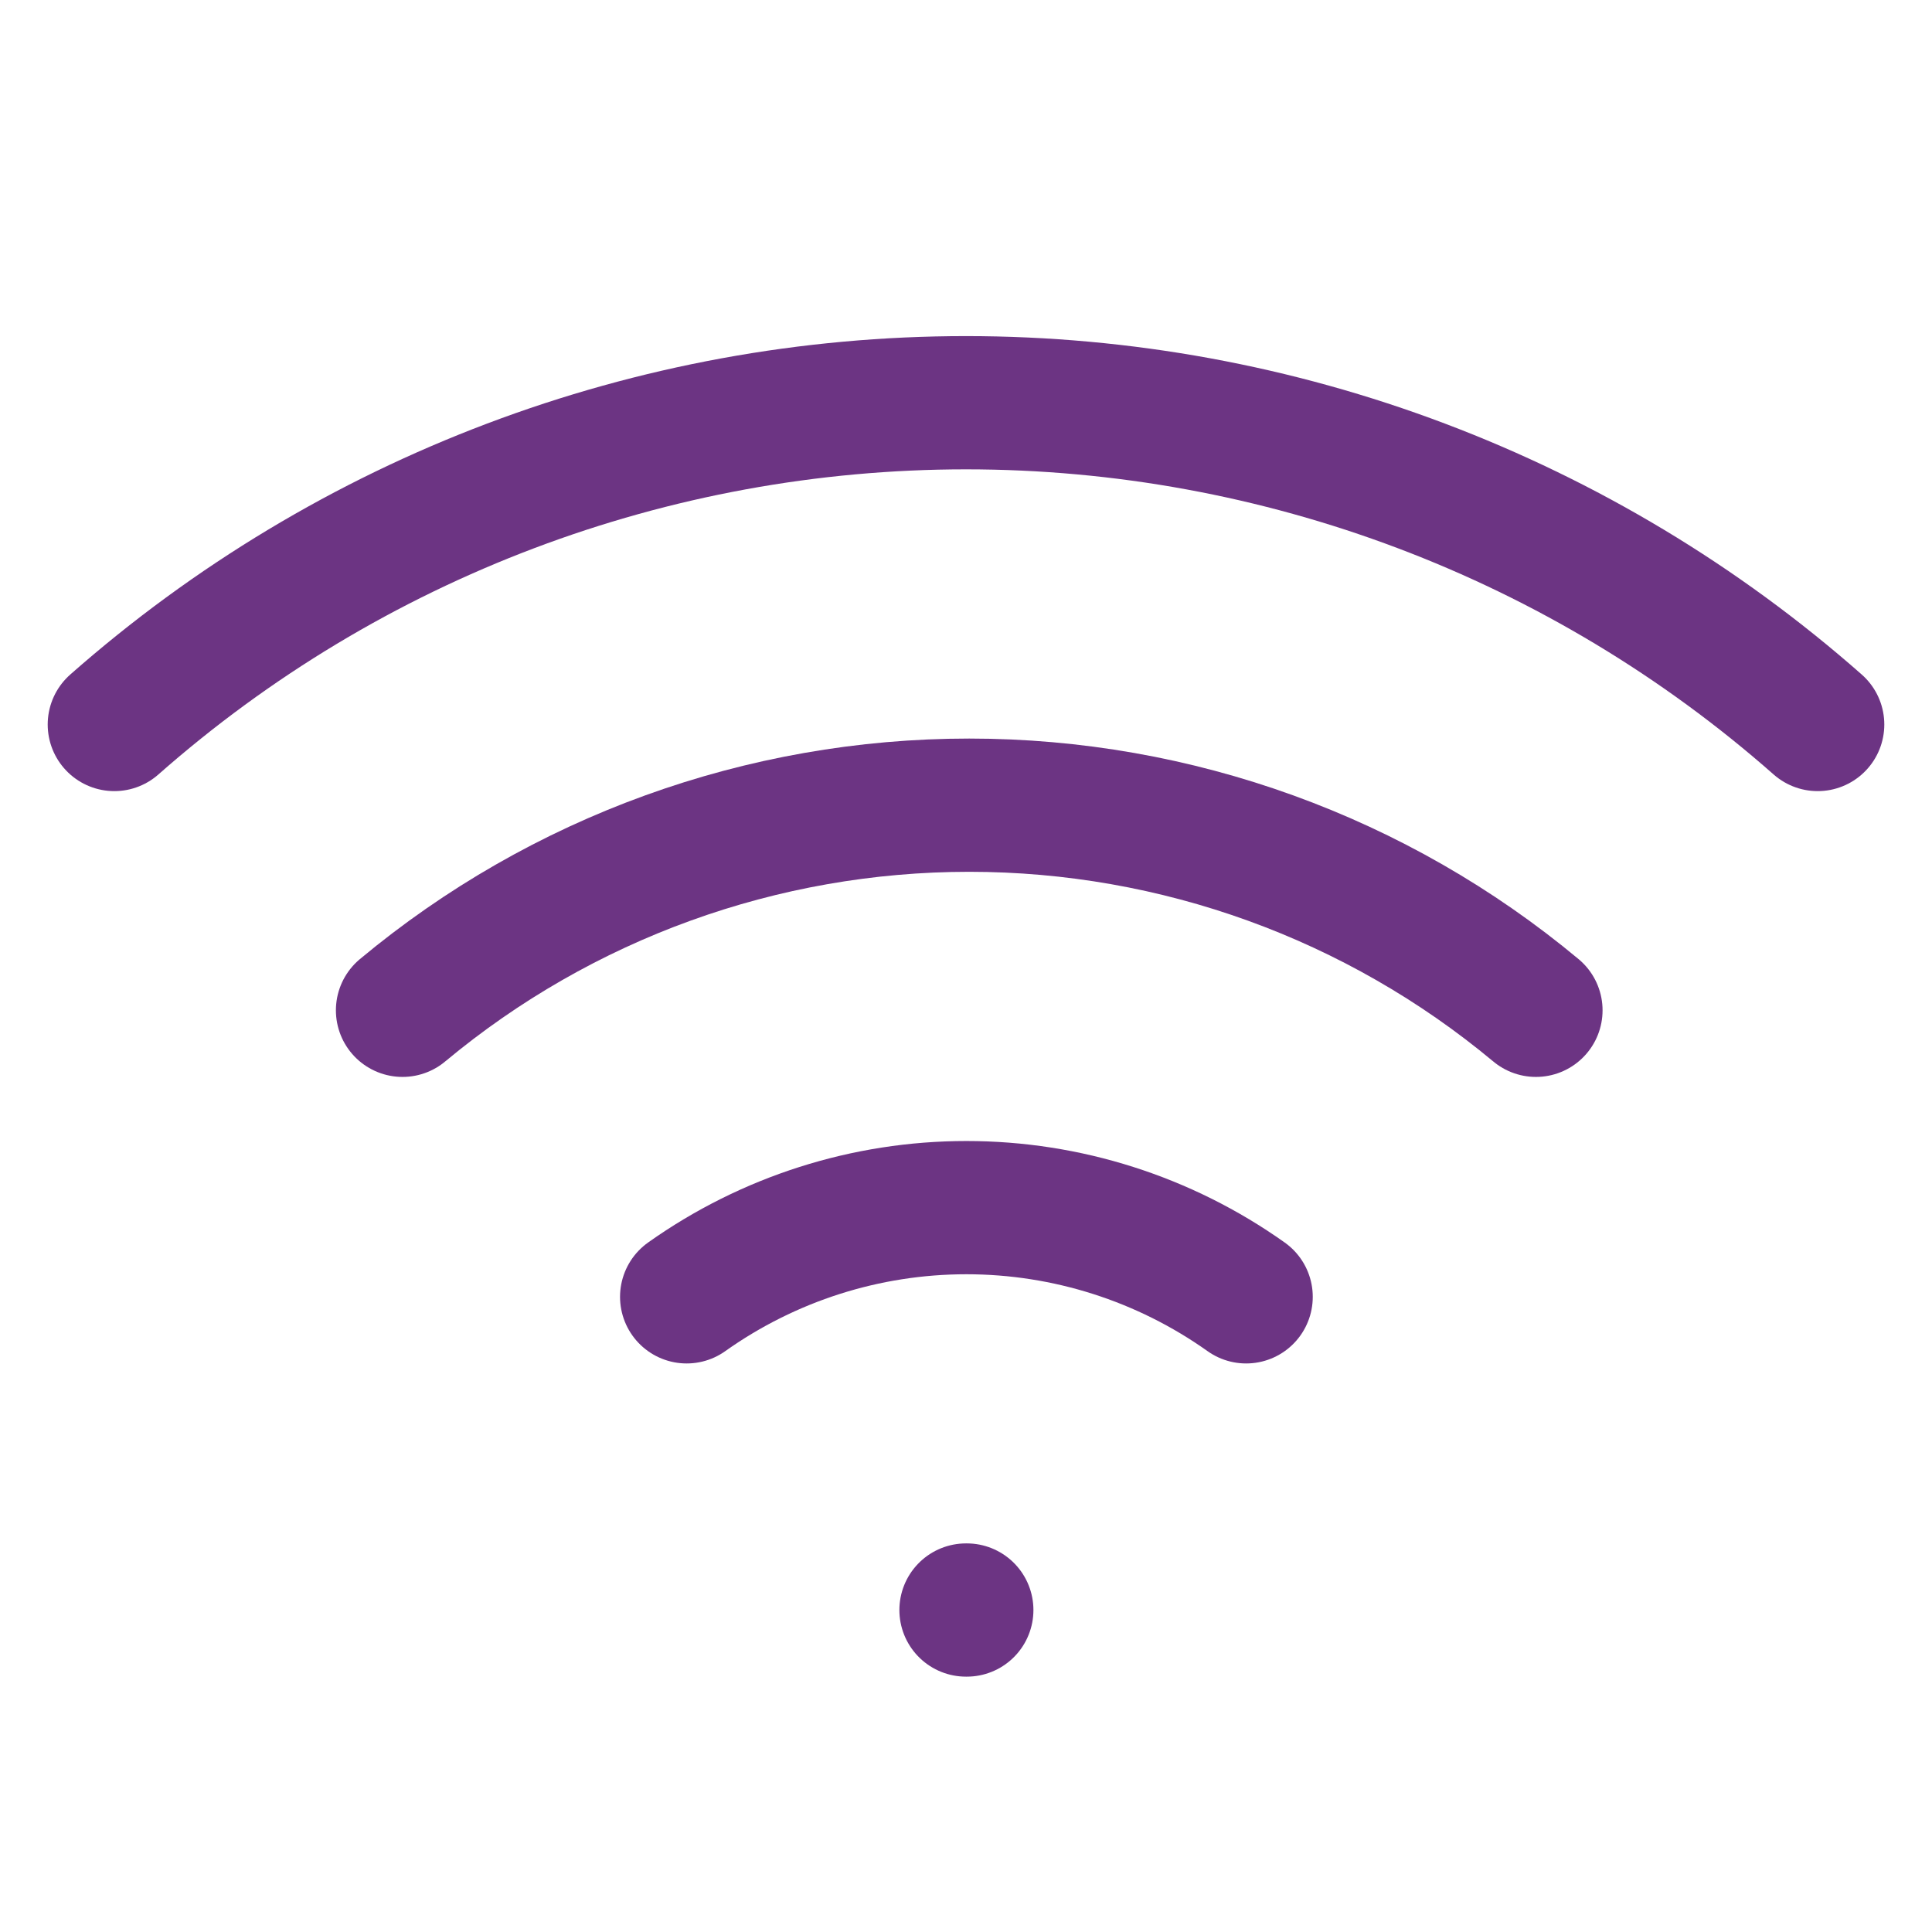 <svg width="29" height="29" viewBox="0 0 29 29" fill="none" xmlns="http://www.w3.org/2000/svg">
<path d="M6.042 15.165C8.43 13.175 11.44 12.086 14.548 12.086C17.657 12.086 20.667 13.175 23.055 15.165" stroke="#6c3483" stroke-width="2" stroke-linecap="round" stroke-linejoin="round"/>
<path d="M1.716 10.875C5.247 7.762 9.793 6.045 14.5 6.045C19.207 6.045 23.753 7.762 27.284 10.875" stroke="#6c3483" stroke-width="2" stroke-linecap="round" stroke-linejoin="round"/>
<path d="M10.307 19.466C11.534 18.595 13.001 18.127 14.506 18.127C16.011 18.127 17.478 18.595 18.705 19.466" stroke="#6c3483" stroke-width="2" stroke-linecap="round" stroke-linejoin="round"/>
<path d="M14.5 24.167H14.512" stroke="#6c3483" stroke-width="2" stroke-linecap="round" stroke-linejoin="round"/>
</svg>
